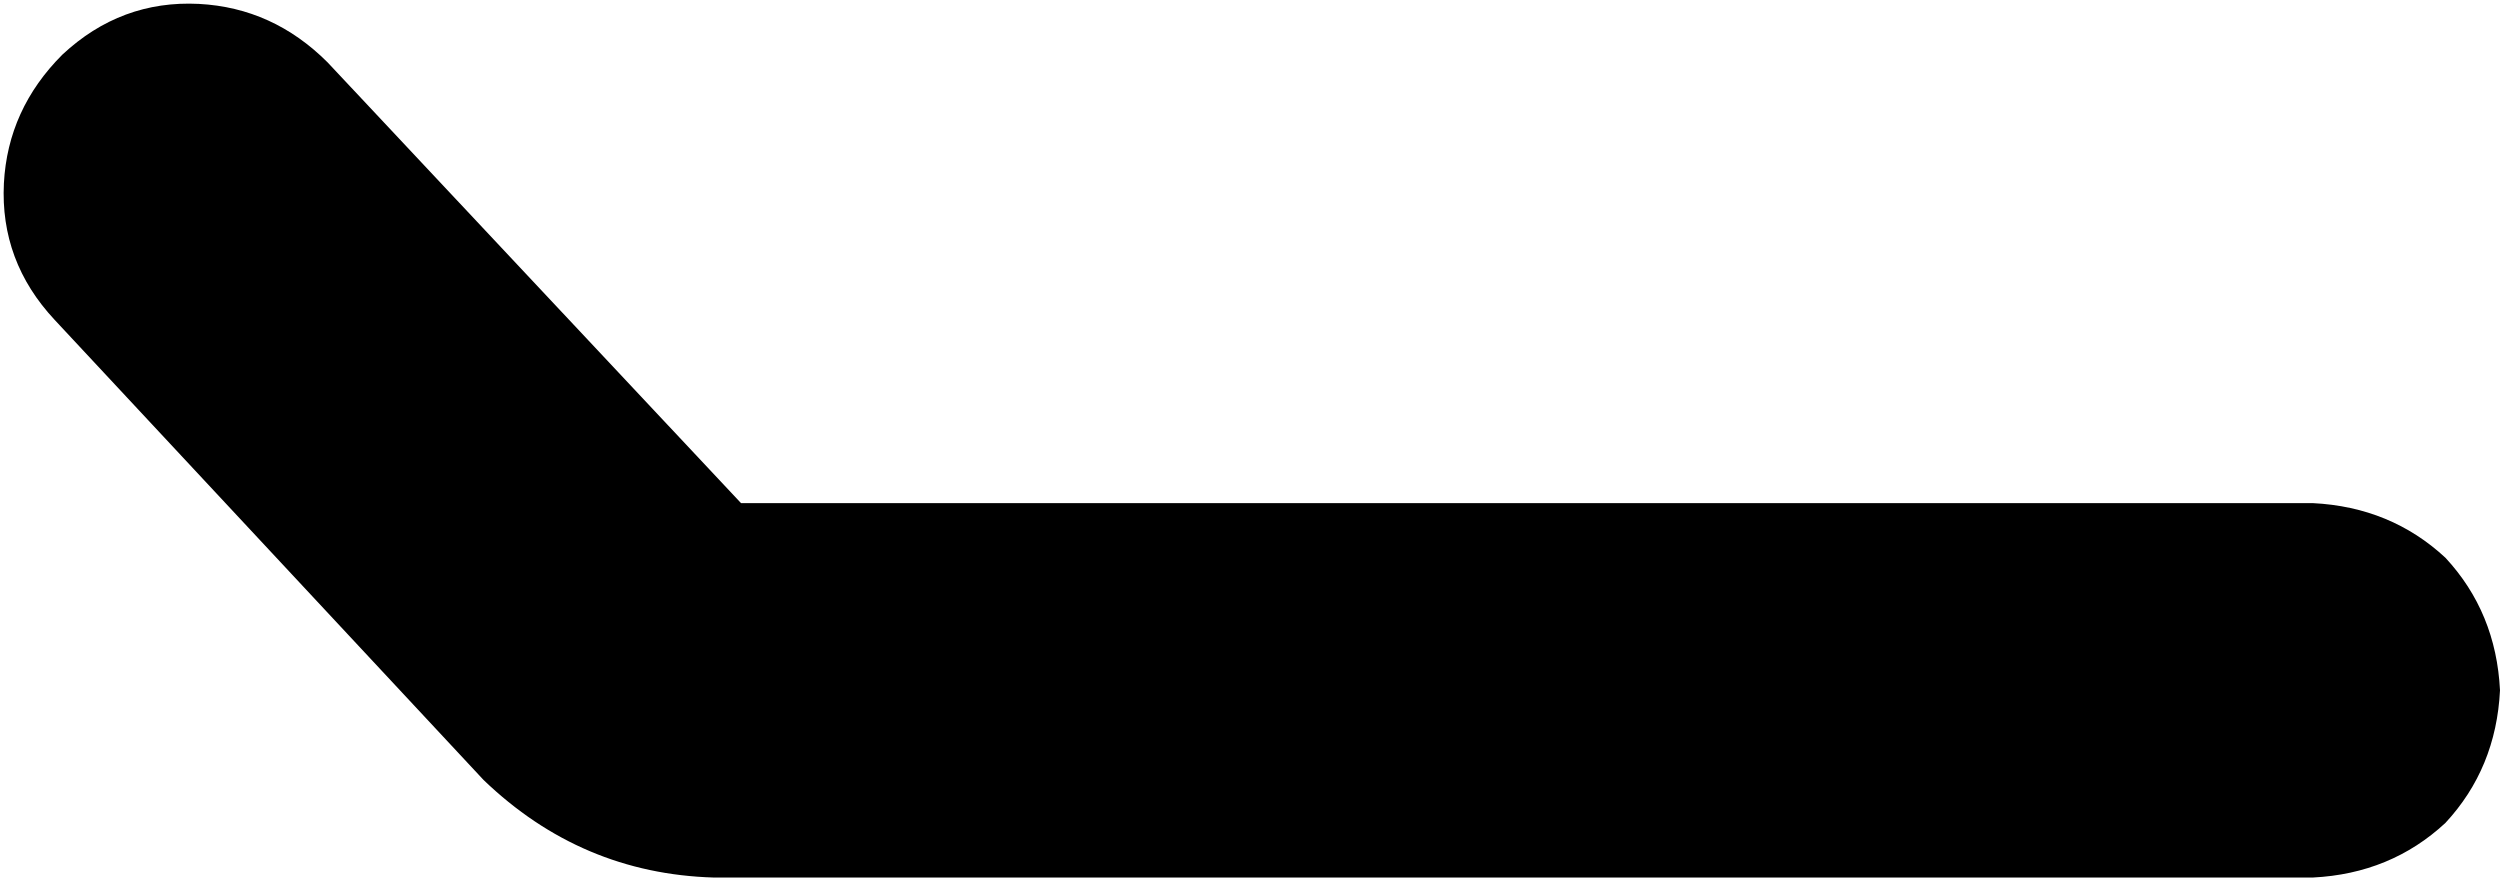<svg xmlns="http://www.w3.org/2000/svg" viewBox="0 0 641 225">
    <path d="M 16 14 Q 31 0 51 1 L 51 1 Q 70 2 84 16 L 190 129 L 593 129 Q 613 130 627 143 Q 640 157 641 177 Q 640 197 627 211 Q 613 224 593 225 L 183 225 Q 149 224 124 200 L 14 82 Q 0 67 1 47 Q 2 28 16 14 L 16 14 Z"/>
</svg>
